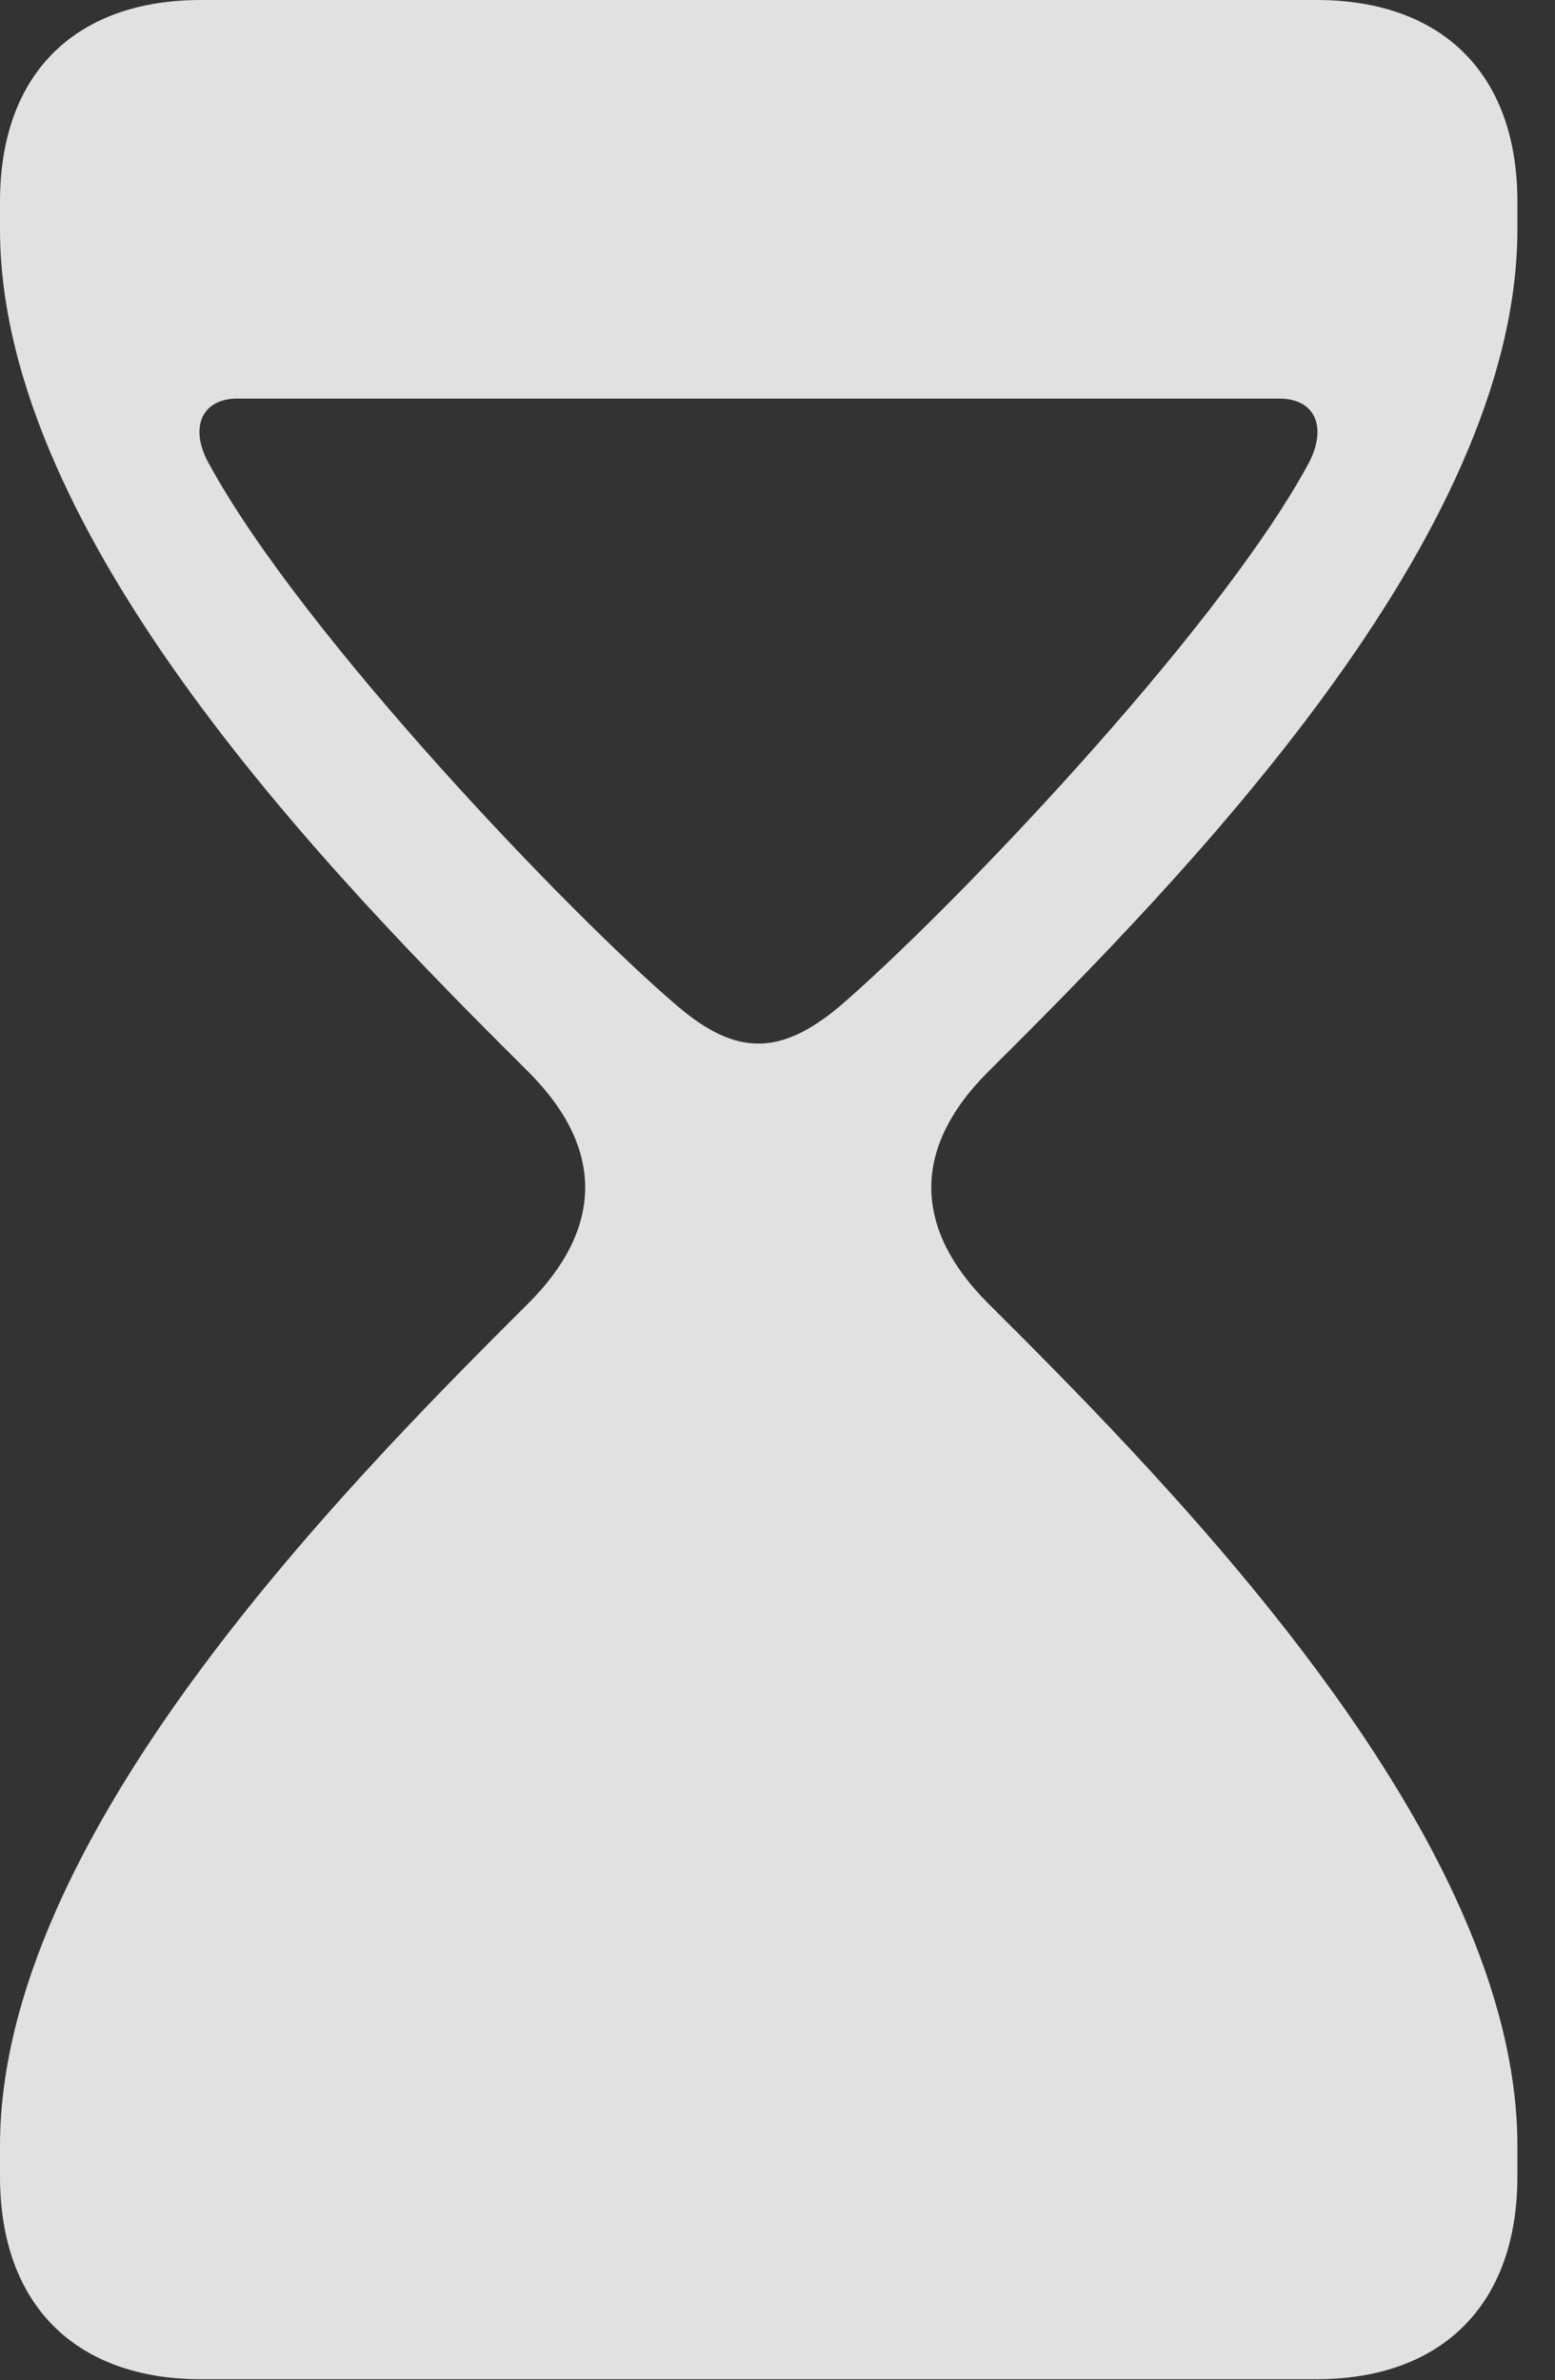 <?xml version="1.0" encoding="UTF-8"?>
<!--Generator: Apple Native CoreSVG 326-->
<!DOCTYPE svg
PUBLIC "-//W3C//DTD SVG 1.1//EN"
       "http://www.w3.org/Graphics/SVG/1.1/DTD/svg11.dtd">
<svg version="1.1" xmlns="http://www.w3.org/2000/svg" xmlns:xlink="http://www.w3.org/1999/xlink" viewBox="0 0 14.971 22.92">
 <rect x="0" y="0" width="14.971" height="22.92" fill="#333333" stroke="none"/>
 <g>
  <rect height="22.92" opacity="0" width="14.971" x="0" y="0"/>
  <path d="M14.609 1.943L14.609 2.207C14.609 5.176 11.387 8.457 9.512 10.322C8.76 11.074 8.809 11.846 9.512 12.549C11.387 14.414 14.609 17.715 14.609 20.664L14.609 20.957C14.609 22.207 13.867 22.91 12.676 22.91L1.934 22.91C0.742 22.91 0 22.207 0 20.957L0 20.664C0 17.715 3.213 14.414 5.088 12.549C5.791 11.846 5.84 11.074 5.088 10.322C3.213 8.457 0 5.176 0 2.207L0 1.943C0 0.693 0.742 0 1.934 0L12.676 0C13.867 0 14.609 0.693 14.609 1.943ZM2.021 4.482C2.92 6.123 5.498 8.818 6.533 9.697C6.812 9.932 7.056 10.049 7.301 10.049C7.546 10.049 7.793 9.932 8.076 9.697C9.102 8.818 11.69 6.123 12.588 4.482C12.783 4.131 12.676 3.838 12.315 3.838L2.285 3.838C1.934 3.838 1.816 4.131 2.021 4.482Z" fill="white" fill-opacity="0.85"/>
 </g>
</svg>

